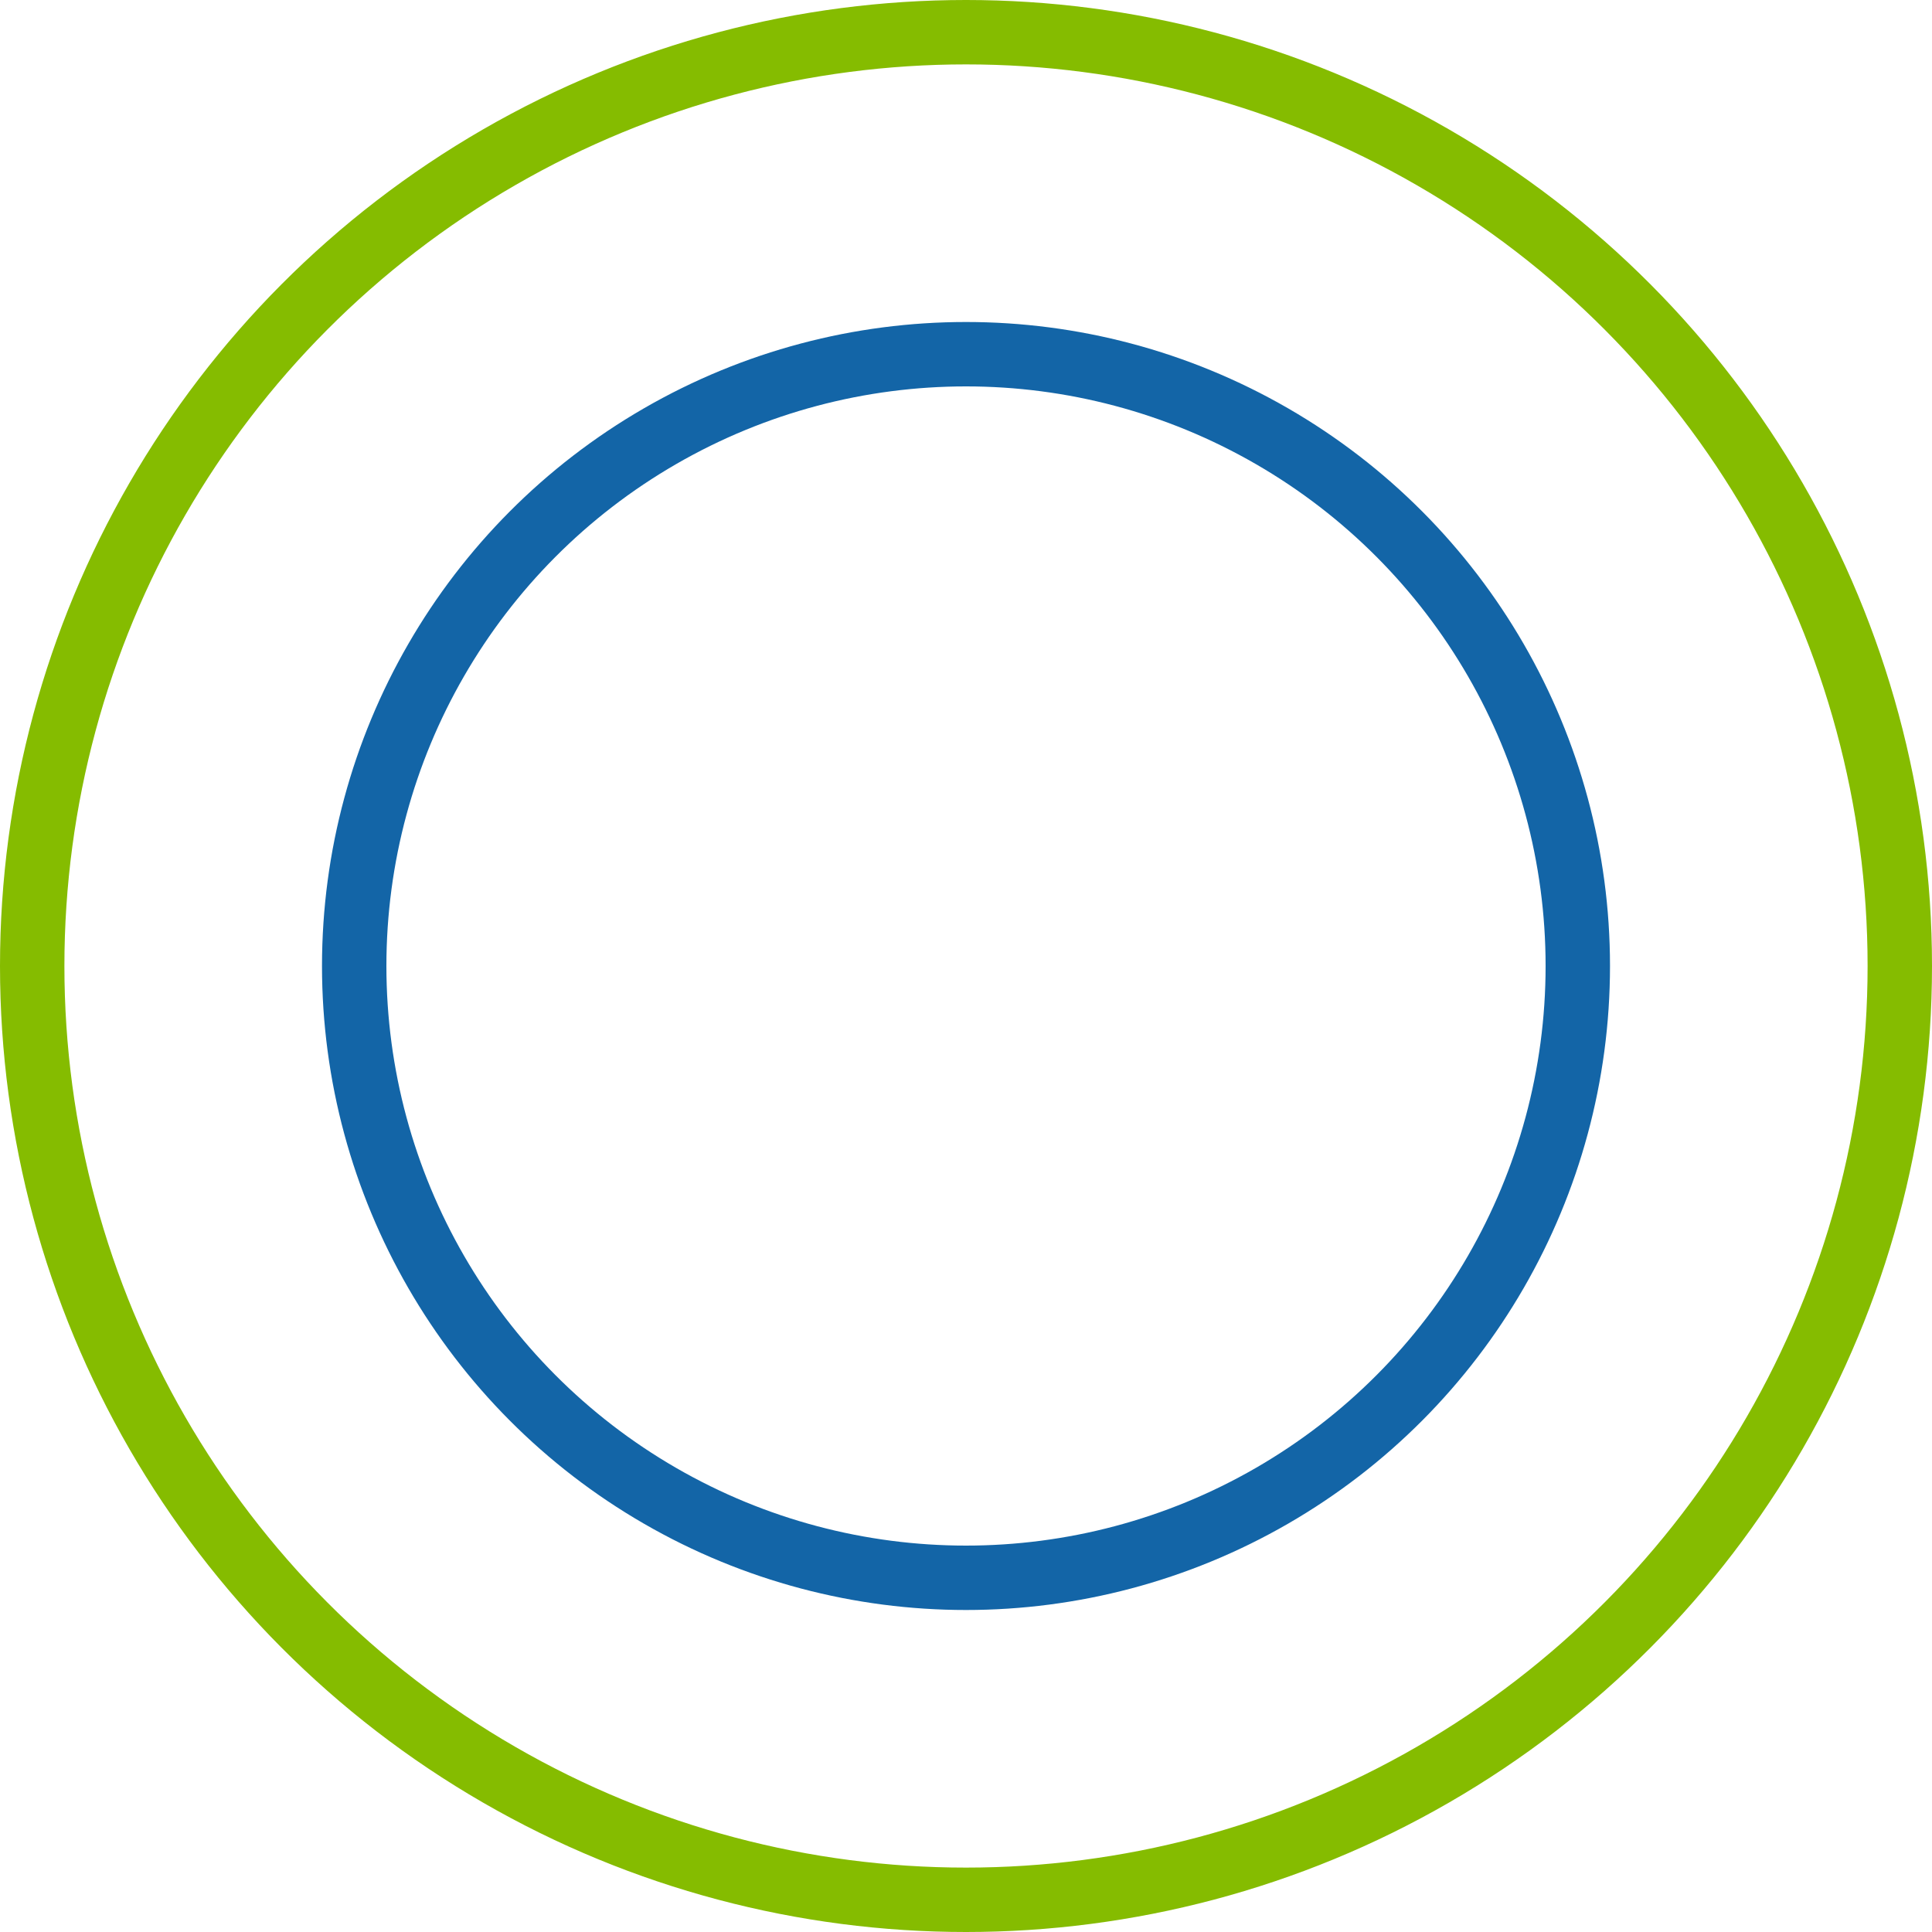 <svg width="150" height="150" viewBox="0 0 150 150" fill="none" xmlns="http://www.w3.org/2000/svg">
<circle cx="75" cy="75" r="47.5" stroke="#1365A7" stroke-width="5"/>
<circle cx="75" cy="75" r="72.5" stroke="#85BC00" stroke-width="5"/>
</svg>
